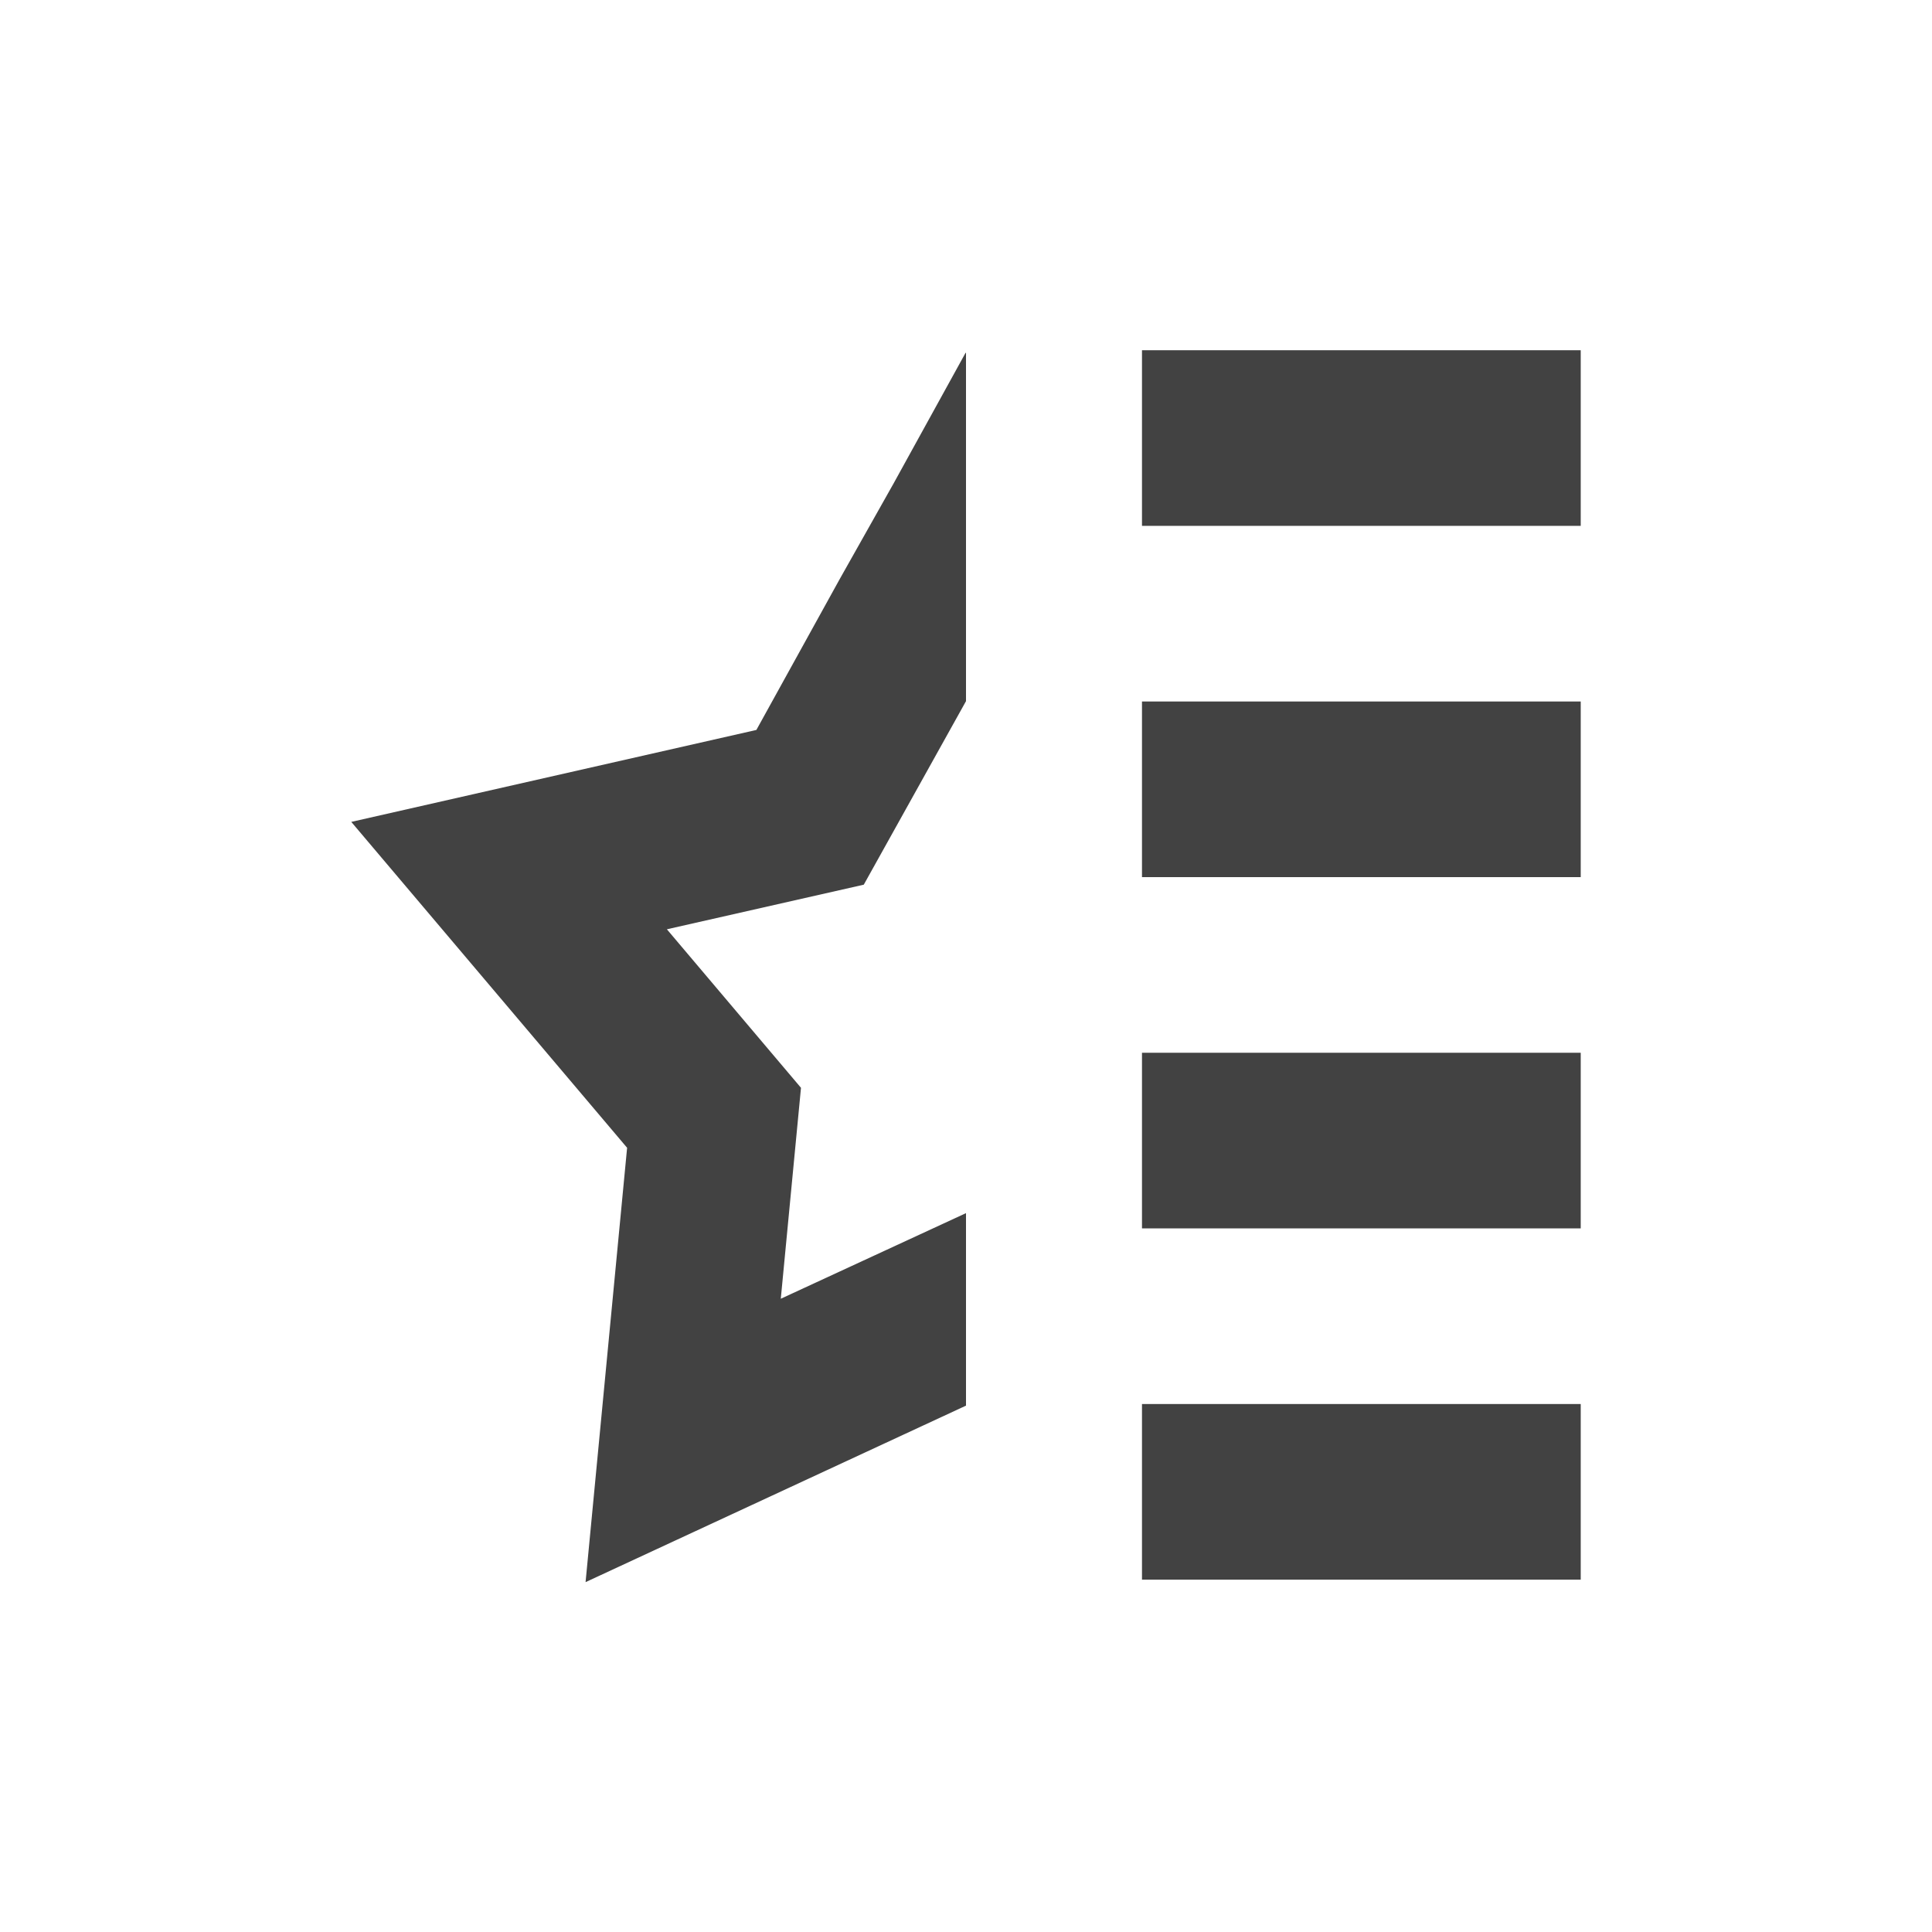 
<svg xmlns="http://www.w3.org/2000/svg" xmlns:xlink="http://www.w3.org/1999/xlink" width="22px" height="22px" viewBox="0 0 22 22" version="1.1">
<g id="surface1">
<defs>
  <style id="current-color-scheme" type="text/css">
   .ColorScheme-Text { color:#424242; } .ColorScheme-Highlight { color:#eeeeee; }
  </style>
 </defs>
<path style="fill:currentColor" class="ColorScheme-Text" d="M 13.004 3.988 L 13.004 5.988 L 18 5.988 L 18 3.988 Z M 10.996 4.016 L 10.176 5.504 L 9.562 6.594 L 8.613 8.312 L 4 9.359 L 7.141 13.07 L 6.668 18.016 L 10.996 16.008 L 11 16.008 L 11 13.816 L 10.996 13.816 L 8.891 14.789 L 9.121 12.387 L 7.594 10.582 L 9.836 10.074 L 11 7.984 L 11 4.02 Z M 13.004 7.988 L 13.004 9.988 L 18 9.988 L 18 7.988 Z M 13.004 11.988 L 13.004 13.988 L 18 13.988 L 18 11.988 Z M 13.004 15.988 L 13.004 17.988 L 18 17.988 L 18 15.988 Z M 13.004 15.988 "/>
</g>
</svg>
